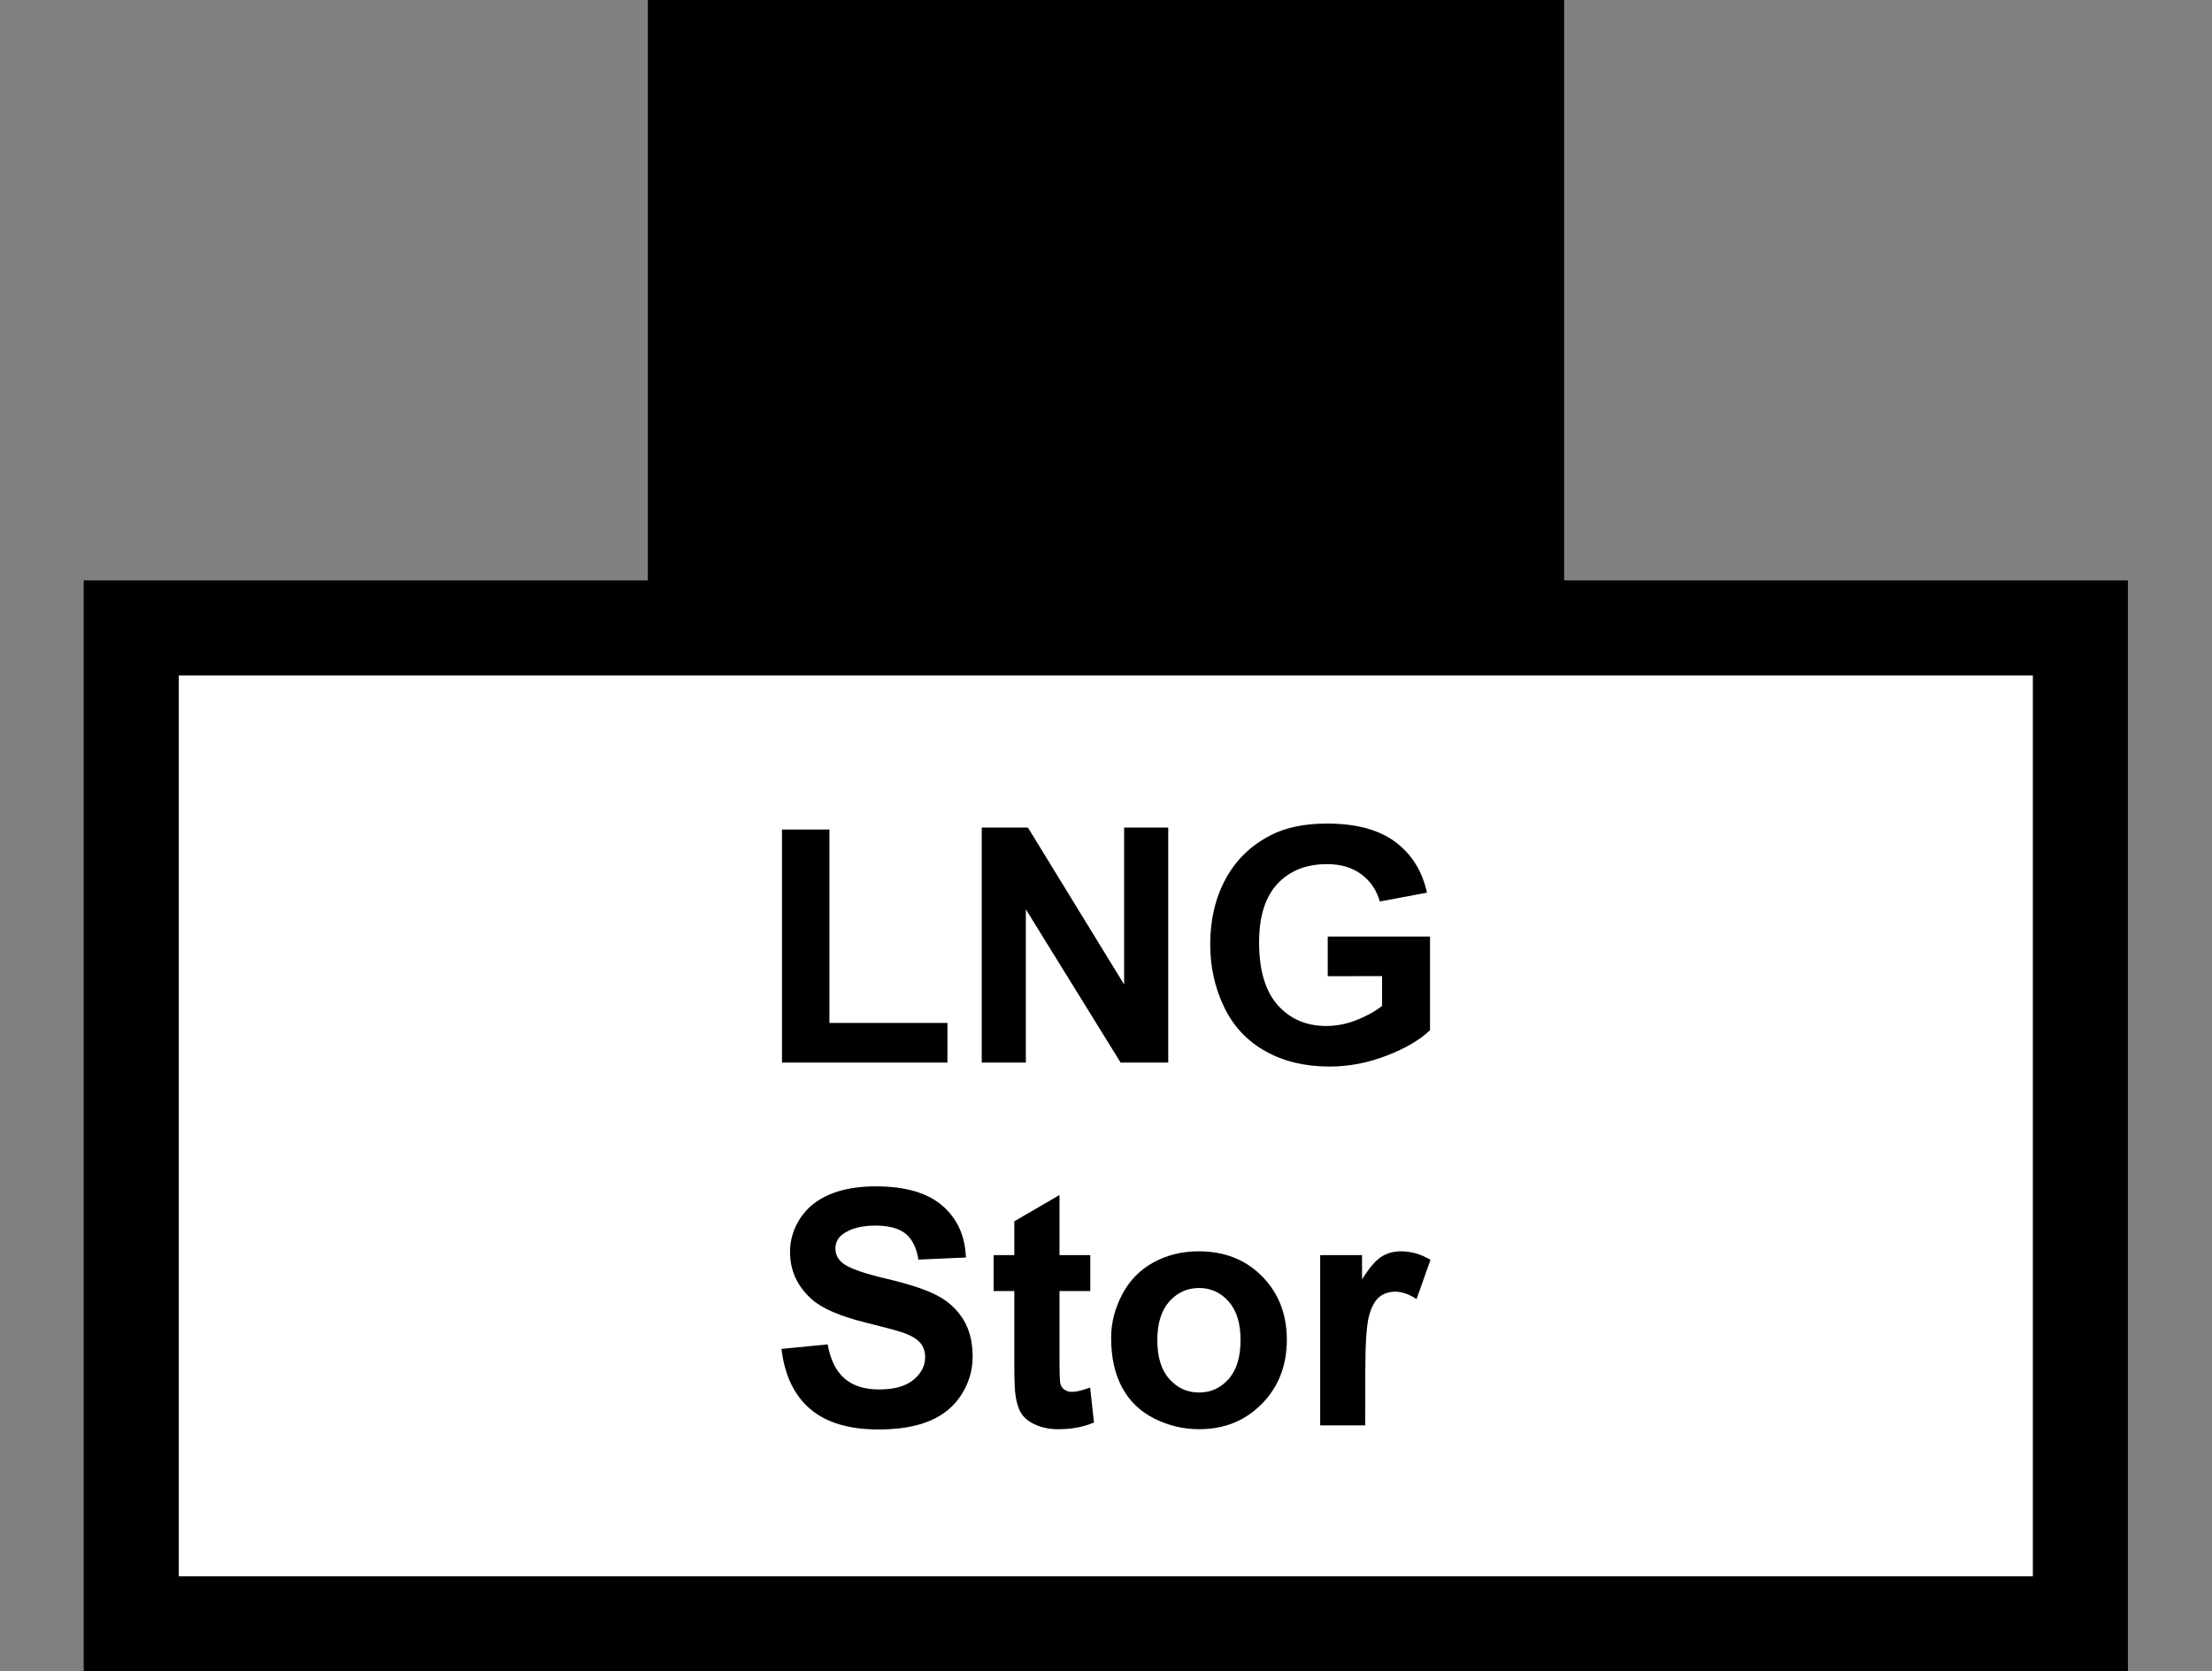 <?xml version="1.0" encoding="utf-8"?>
<!-- Generator: Adobe Illustrator 16.0.0, SVG Export Plug-In . SVG Version: 6.00 Build 0)  -->
<!DOCTYPE svg PUBLIC "-//W3C//DTD SVG 1.1//EN" "http://www.w3.org/Graphics/SVG/1.1/DTD/svg11.dtd">
<svg version="1.1" id="Layer_2" xmlns="http://www.w3.org/2000/svg" xmlns:xlink="http://www.w3.org/1999/xlink" x="0px" y="0px"
	 width="256px" height="193.445px" viewBox="0 0 256 193.445" enable-background="new 0 0 256 193.445" xml:space="preserve">
<rect x="0" y="0" width="256" height="193.445" fill="#808080" stroke="none"/>
<rect x="15.735" y="71.566" fill="#FFFFFF" width="224.047" height="115.799"/>
<path d="M181.023,67.188V0H74.977v67.188H9.688v126.281h236.578V67.188H181.023z M235.266,182.469H20.688V78.188h214.578V182.469z"
	/>
<g>
	<path d="M90.501,123V96.021h5.492v22.396h13.656V123H90.501z"/>
	<path d="M113.62,123V95.799h5.344l11.134,18.165V95.799h5.104V123h-5.513l-10.965-17.737V123H113.62z"/>
	<path d="M153.661,112.999v-4.583h11.838v10.836c-1.149,1.113-2.815,2.095-5,2.941s-4.396,1.271-6.633,1.271
		c-2.847,0-5.326-0.597-7.441-1.791c-2.114-1.192-3.704-2.899-4.768-5.12c-1.064-2.221-1.597-4.636-1.597-7.246
		c0-2.833,0.594-5.351,1.78-7.553c1.188-2.201,2.927-3.89,5.214-5.064c1.743-0.903,3.916-1.354,6.514-1.354
		c3.377,0,6.015,0.708,7.914,2.125c1.896,1.417,3.119,3.374,3.664,5.873l-5.455,1.021c-0.385-1.336-1.104-2.391-2.162-3.164
		c-1.057-0.773-2.379-1.16-3.961-1.16c-2.399,0-4.31,0.761-5.726,2.282c-1.416,1.521-2.125,3.778-2.125,6.771
		c0,3.229,0.72,5.65,2.152,7.265c1.437,1.613,3.313,2.421,5.642,2.421c1.149,0,2.305-0.227,3.461-0.678
		c1.155-0.45,2.147-0.999,2.979-1.642v-3.451H153.661z"/>
</g>
<g>
	<path d="M90.445,156.148l5.344-0.521c0.321,1.794,0.975,3.111,1.958,3.952c0.983,0.842,2.311,1.262,3.98,1.262
		c1.769,0,3.102-0.374,3.999-1.121c0.896-0.748,1.345-1.623,1.345-2.625c0-0.645-0.189-1.191-0.566-1.645
		c-0.377-0.451-1.035-0.845-1.976-1.179c-0.644-0.224-2.109-0.617-4.397-1.188c-2.943-0.729-5.01-1.626-6.196-2.688
		c-1.67-1.496-2.505-3.321-2.505-5.476c0-1.385,0.393-2.682,1.178-3.887c0.785-1.207,1.917-2.125,3.396-2.756
		s3.263-0.946,5.354-0.946c3.414,0,5.983,0.749,7.709,2.245c1.726,1.497,2.631,3.494,2.718,5.992l-5.492,0.242
		c-0.234-1.397-0.738-2.402-1.512-3.018c-0.773-0.609-1.933-0.918-3.479-0.918c-1.596,0-2.845,0.328-3.747,0.983
		c-0.582,0.42-0.872,0.981-0.872,1.688c0,0.646,0.271,1.194,0.815,1.651c0.692,0.581,2.375,1.188,5.047,1.817
		c2.672,0.631,4.648,1.282,5.929,1.959c1.279,0.674,2.281,1.596,3.006,2.764c0.724,1.17,1.085,2.613,1.085,4.332
		c0,1.56-0.434,3.02-1.299,4.38c-0.866,1.36-2.092,2.372-3.675,3.034c-1.583,0.66-3.557,0.992-5.919,0.992
		c-3.438,0-6.08-0.795-7.923-2.387C91.905,161.509,90.805,159.191,90.445,156.148z"/>
	<path d="M126.183,145.295v4.156h-3.563v7.941c0,1.606,0.034,2.545,0.103,2.811c0.067,0.269,0.223,0.486,0.464,0.658
		c0.24,0.175,0.535,0.261,0.881,0.261c0.481,0,1.181-0.167,2.097-0.501l0.445,4.045c-1.212,0.521-2.585,0.779-4.119,0.779
		c-0.94,0-1.788-0.158-2.542-0.473c-0.755-0.316-1.308-0.727-1.661-1.227c-0.353-0.502-0.597-1.179-0.732-2.032
		c-0.111-0.604-0.168-1.83-0.168-3.674v-8.591h-2.394v-4.156h2.394v-3.915l5.232-3.043v6.958L126.183,145.295L126.183,145.295z"/>
	<path d="M128.594,154.869c0-1.729,0.428-3.407,1.28-5.028c0.854-1.619,2.063-2.855,3.628-3.711
		c1.564-0.854,3.313-1.279,5.241-1.279c2.981,0,5.424,0.969,7.329,2.903c1.904,1.937,2.857,4.384,2.857,7.338
		c0,2.98-0.964,5.452-2.887,7.412c-1.924,1.961-4.348,2.941-7.266,2.941c-1.807,0-3.527-0.408-5.168-1.225
		c-1.639-0.816-2.885-2.016-3.737-3.592C129.021,159.053,128.594,157.133,128.594,154.869z M133.938,155.146
		c0,1.955,0.465,3.451,1.394,4.49c0.928,1.038,2.069,1.559,3.435,1.559c1.358,0,2.502-0.521,3.424-1.559
		c0.92-1.039,1.381-2.549,1.381-4.527c0-1.93-0.461-3.414-1.381-4.452c-0.922-1.039-2.063-1.56-3.424-1.56
		c-1.361,0-2.507,0.521-3.435,1.56C134.402,151.695,133.938,153.193,133.938,155.146z"/>
	<path d="M158.003,165h-5.214v-19.705h4.843v2.804c0.829-1.324,1.573-2.195,2.235-2.617c0.662-0.42,1.414-0.631,2.255-0.631
		c1.188,0,2.331,0.328,3.433,0.982l-1.613,4.546c-0.879-0.567-1.693-0.854-2.448-0.854c-0.729,0-1.351,0.201-1.854,0.604
		c-0.508,0.4-0.906,1.129-1.195,2.181c-0.291,1.053-0.438,3.254-0.438,6.604L158.003,165L158.003,165z"/>
</g>
</svg>
